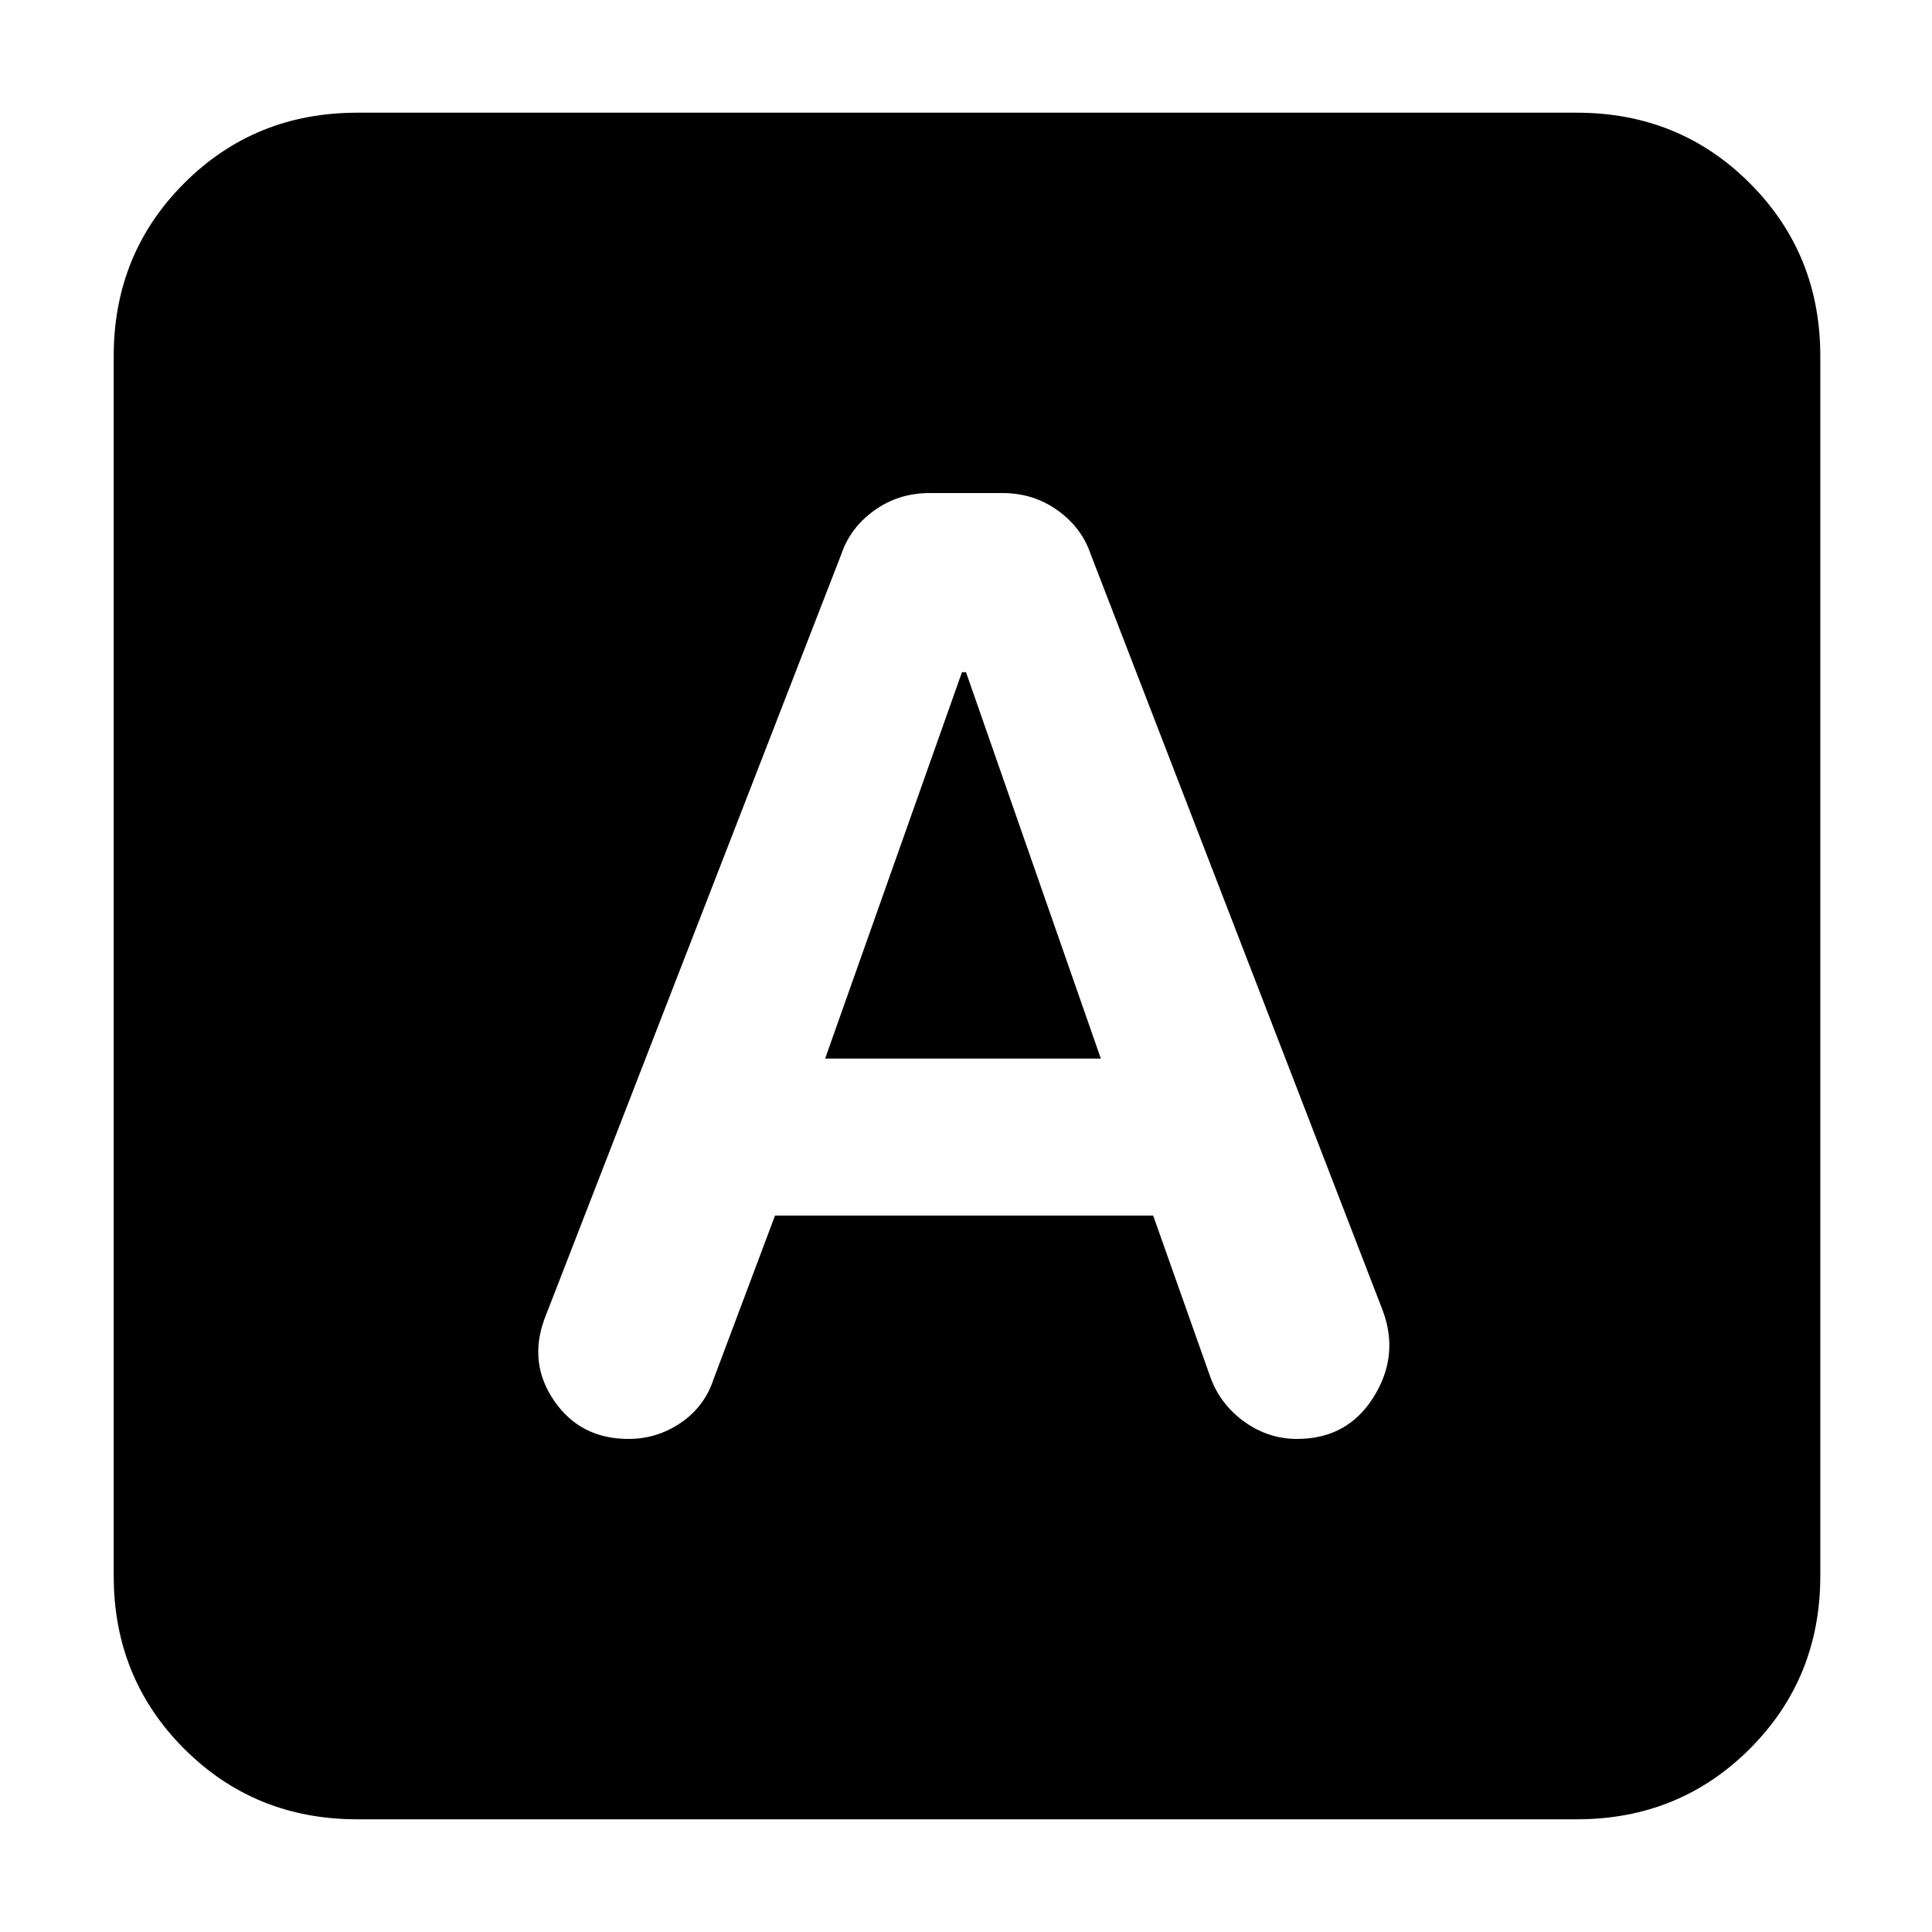 <svg xmlns="http://www.w3.org/2000/svg" height="24" viewBox="0 -960 960 960" width="24"><path d="M385.11-356H573l28.5 80.5q5 13.5 16.88 22 11.87 8.5 26.12 8.5 25 0 38-20.75T687-309L542-684.5q-4.5-13.34-16.5-21.92-12-8.58-27.33-8.58h-36.34q-15.33 0-27.33 8.58-12 8.58-16.5 21.92l-147.5 380q-8 22 5 40.75T312.29-245q14.21 0 25.96-8t16.25-21.5l30.61-81.5ZM410-434l68-192h2l67 192H410ZM177.5-56q-50.94 0-85.97-35.03T56.5-177v-606q0-50.94 35.03-85.97T177.5-904h606q50.94 0 85.97 35.03T904.5-783v606q0 50.94-35.03 85.97T783.5-56h-606Z"/></svg>
